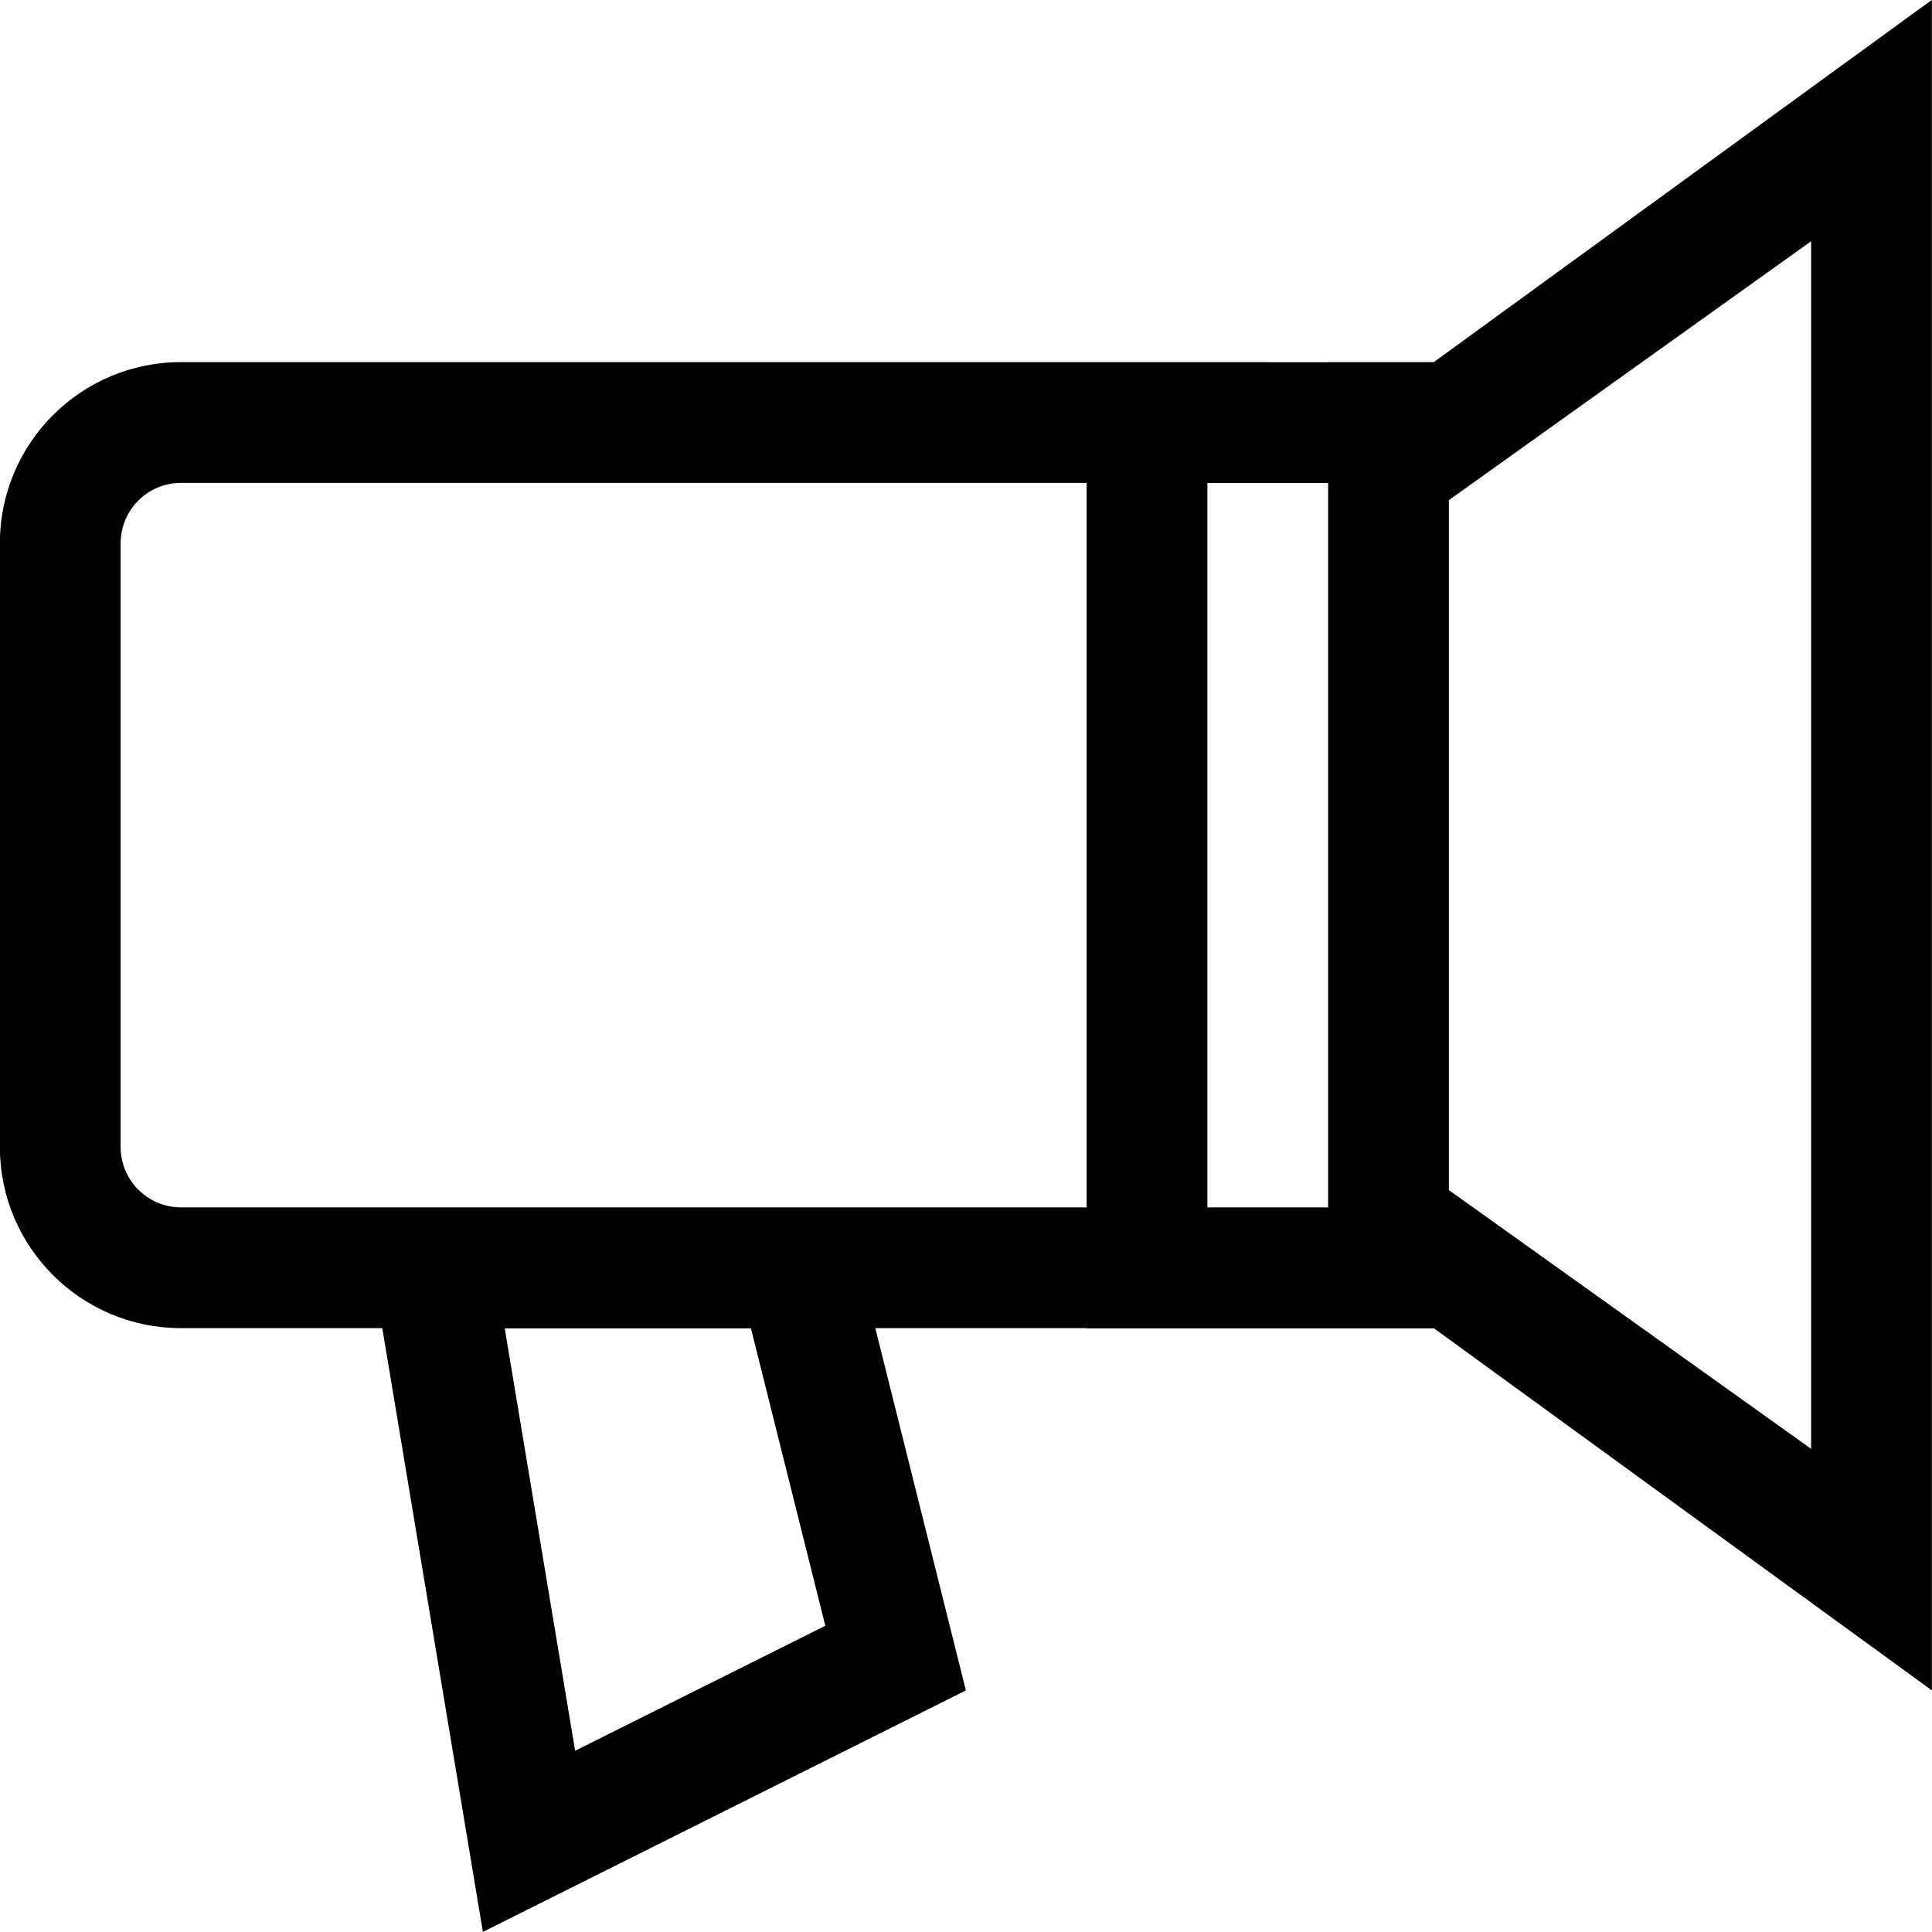 <?xml version="1.0" encoding="iso-8859-1"?>
<!-- Generator: Adobe Illustrator 16.0.0, SVG Export Plug-In . SVG Version: 6.00 Build 0)  -->
<!DOCTYPE svg PUBLIC "-//W3C//DTD SVG 1.1//EN" "http://www.w3.org/Graphics/SVG/1.1/DTD/svg11.dtd">
<svg version="1.1" xmlns="http://www.w3.org/2000/svg" xmlns:xlink="http://www.w3.org/1999/xlink" x="0px" y="0px" width="16px"
	 height="16px" viewBox="0 0 16 16" style="enable-background:new 0 0 16 16;" xml:space="preserve">
<g id="com-broadcast" style="enable-background:new    ;">
	<g id="com-broadcast_2_">
		<g>
			<path d="M11.874,2.999h-0.875V3h-0.494C10.503,3,10.501,2.999,10.499,2.999h-0.5h-1h-7.5c-0.829,0-1.5,0.672-1.5,1.5v5
				c0,0.828,0.671,1.5,1.5,1.5h1.667l0.833,5l4-2l-0.75-3h1.75v0.002h2.877l4.123,2.998v-14L11.874,2.999z M4.763,14.499
				L4.18,11.001h2.039l0.616,2.463L4.763,14.499z M8.999,9.999h-7h-0.5c-0.276,0-0.5-0.225-0.5-0.5v-5c0-0.276,0.224-0.5,0.5-0.5
				h0.5h7V9.999z M10.999,9.999h-1V4h1V9.999z M14.999,11.999l-3-2.143V4.142l3-2.144V11.999z"/>
		</g>
	</g>
</g>
<g id="Layer_1">
</g>
</svg>
